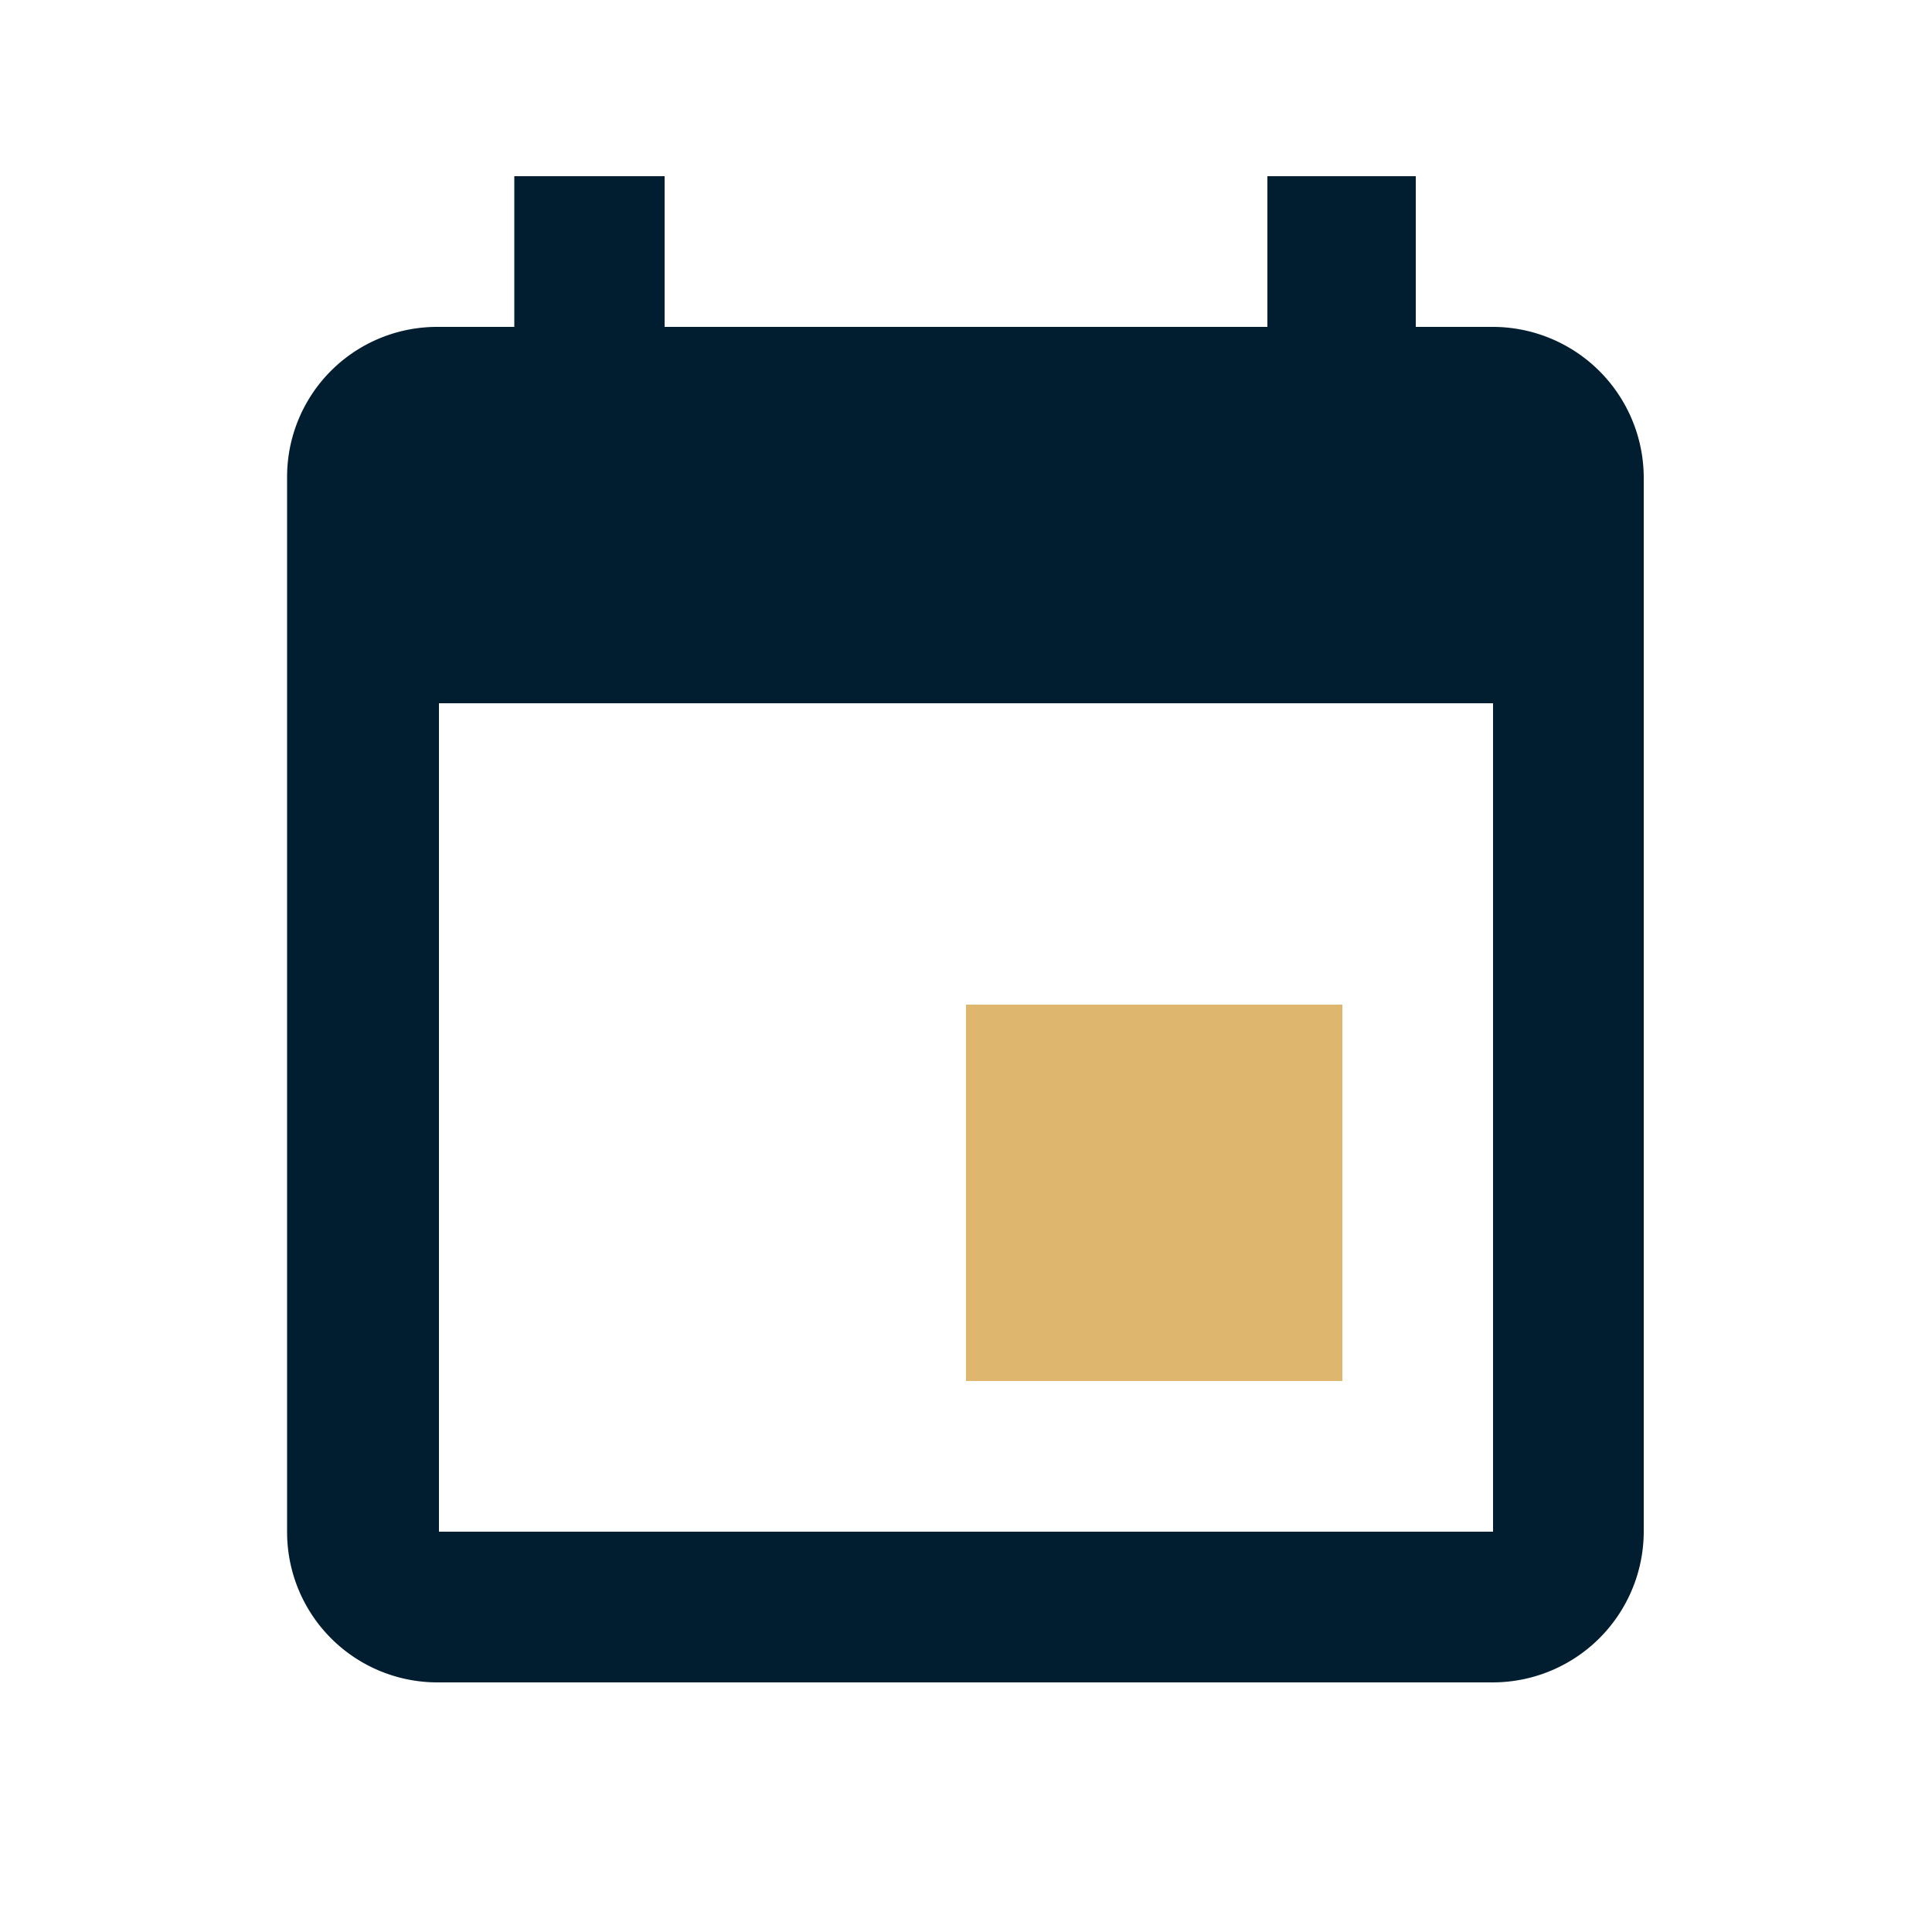 <svg id="Layer_1" data-name="Layer 1" xmlns="http://www.w3.org/2000/svg" viewBox="0 0 50 50"><defs><style>.cls-1{fill:none;}.cls-2{fill:#001e2f;}.cls-3{fill:#deb66e;}</style></defs><path class="cls-1" d="M1.61,2.61H48.39V49.39H1.61Z"/><path class="cls-2" d="M32.8,4.56v3.9H17.2V4.56H13.31v3.9h-2a3.88,3.88,0,0,0-3.88,3.9l0,27.28a3.89,3.89,0,0,0,3.9,3.9H38.64a3.91,3.91,0,0,0,3.9-3.9V12.36a3.91,3.91,0,0,0-3.9-3.9h-2V4.56Zm5.84,35.08H11.36V18.2H38.64Z"/><rect class="cls-3" x="25" y="26" width="9.74" height="9.74"/></svg>